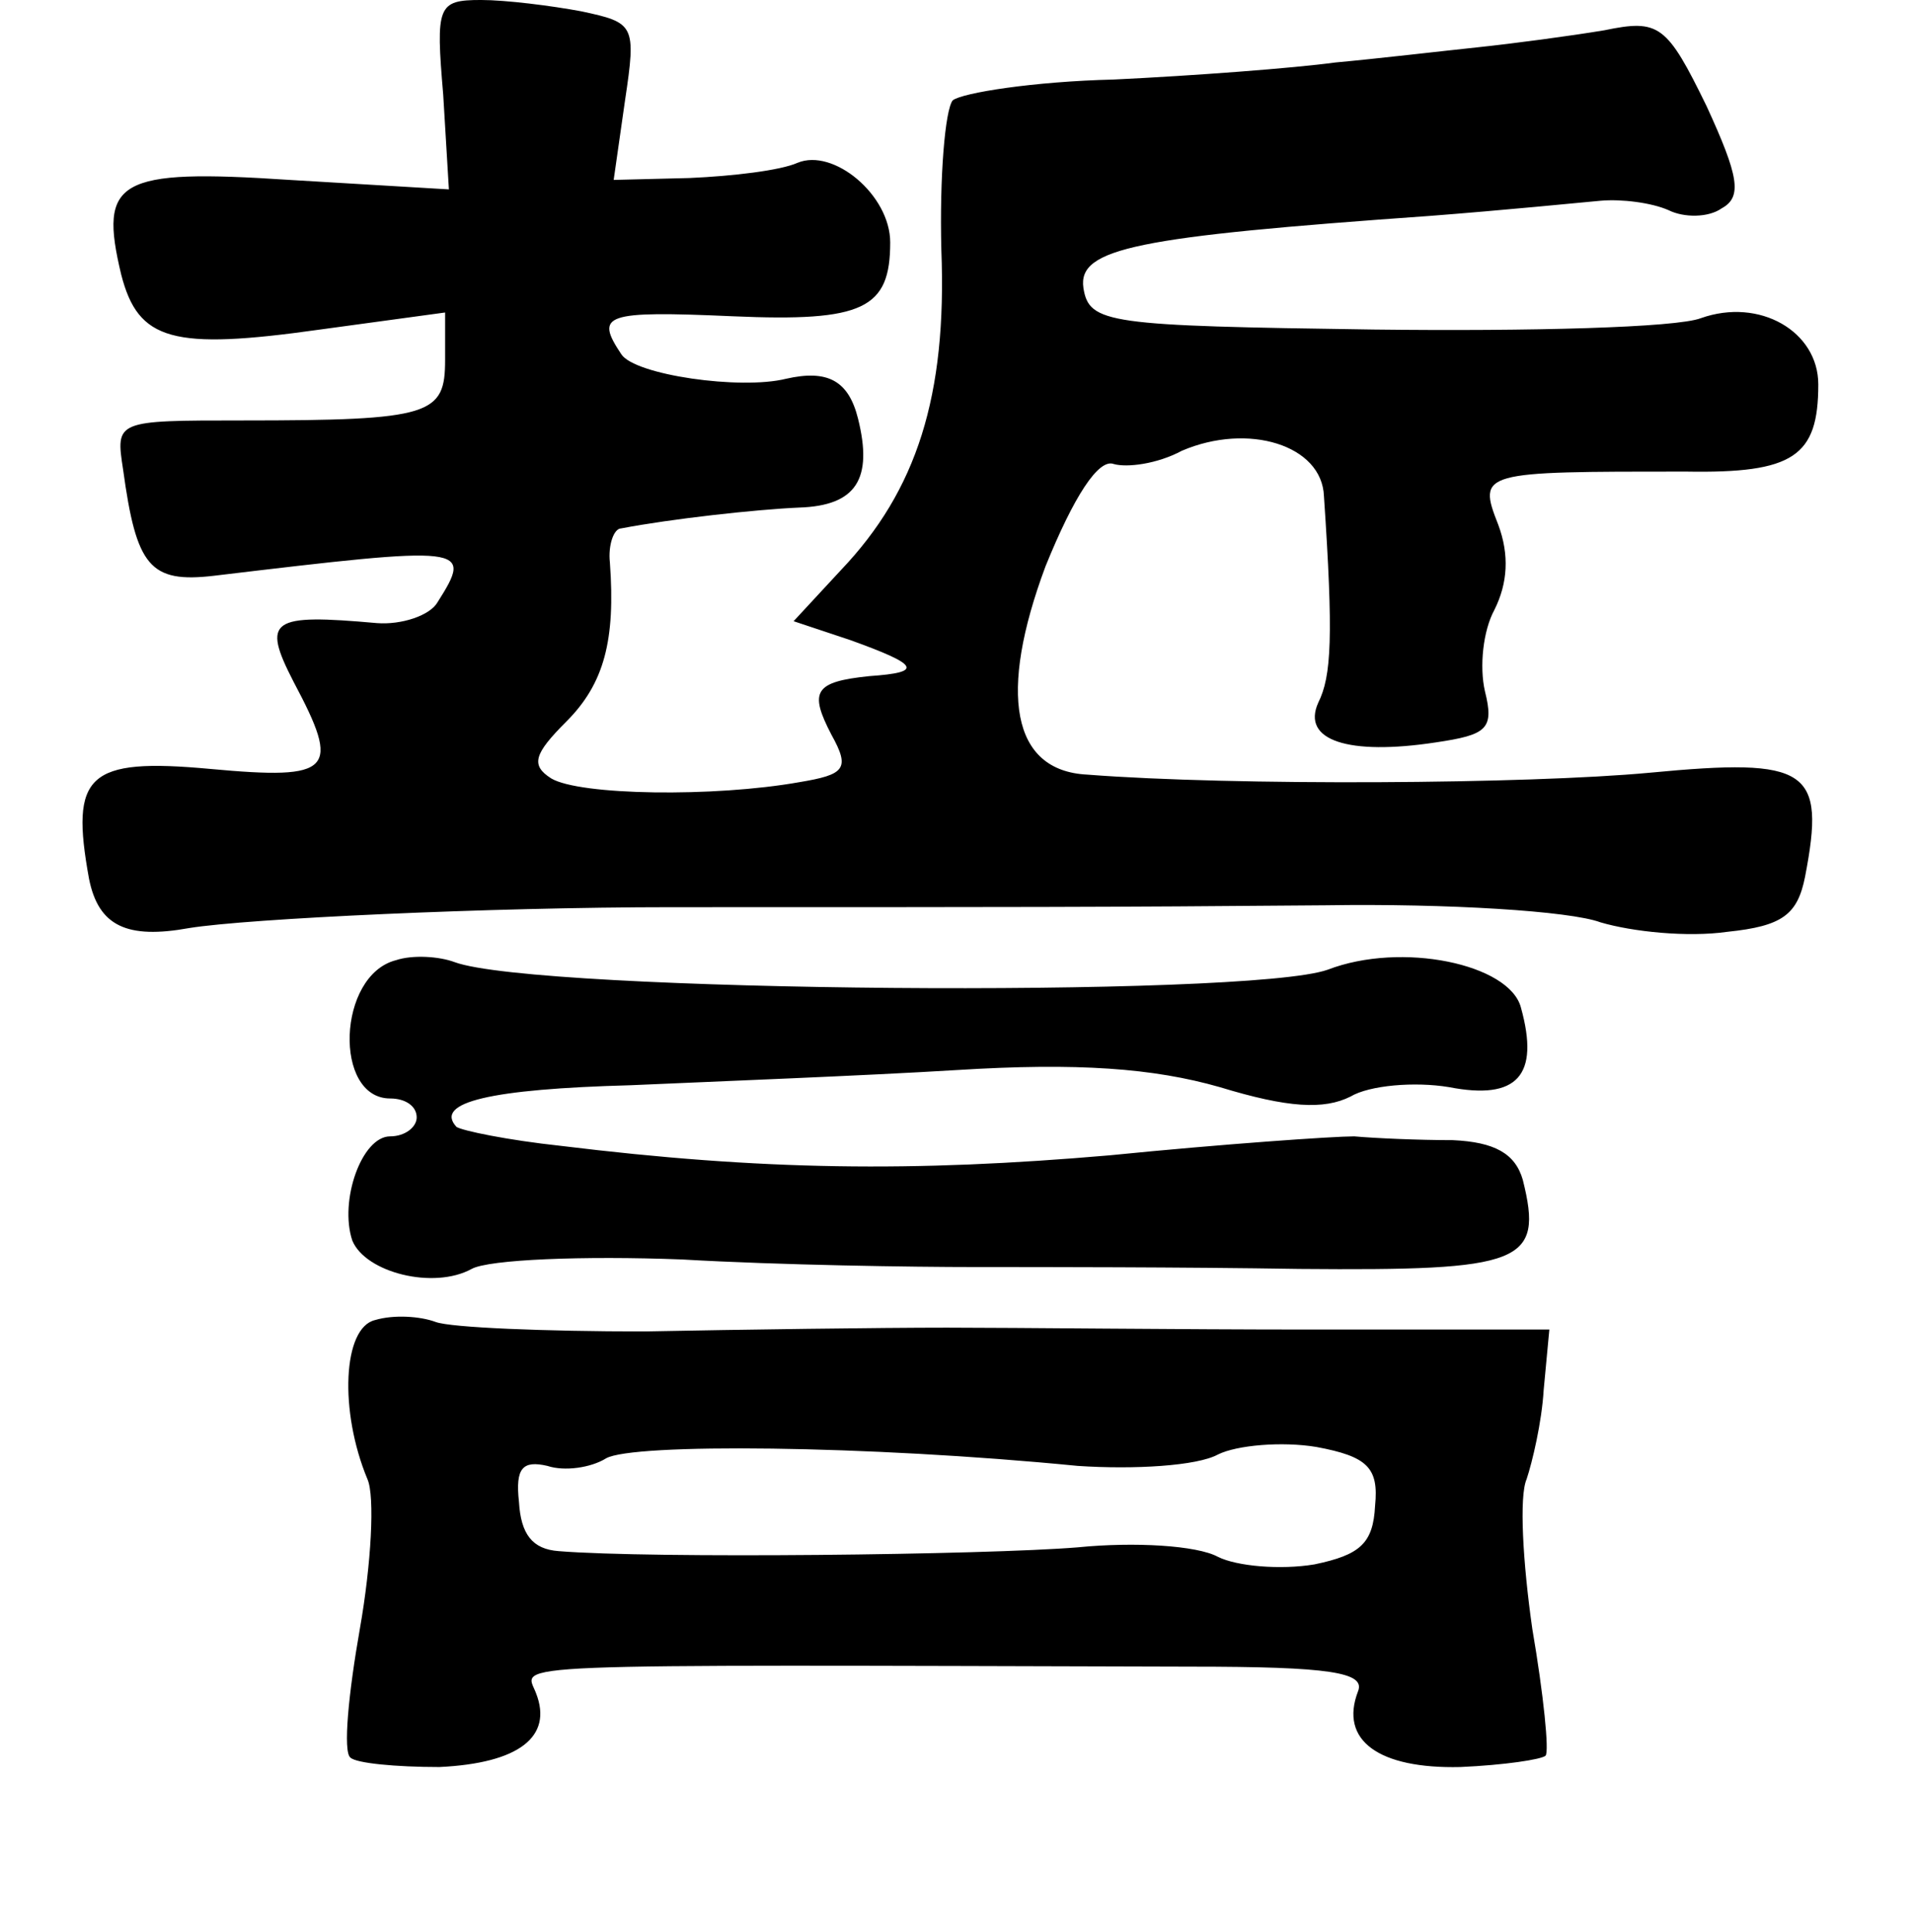 <?xml version="1.0" standalone="no"?>
<!DOCTYPE svg PUBLIC "-//W3C//DTD SVG 20010904//EN"
 "http://www.w3.org/TR/2001/REC-SVG-20010904/DTD/svg10.dtd">
<svg version="1.0" xmlns="http://www.w3.org/2000/svg"
 width="101pt" height="102pt" viewBox="0 0 101 102"
 preserveAspectRatio="xMidYMid meet">
<g transform="translate(0,102) scale(0.1,-0.1)"
fill="#000000" stroke="none">
<path d="M234 970 l3 -50 -84 5 c-91 6 -101 0 -89 -50 9 -35 27 -40 105 -29
l66 9 0 -25 c0 -29 -7 -32 -107 -32 -67 0 -67 0 -63 -26 7 -51 14 -60 48 -56
134 16 137 16 118 -14 -4 -7 -19 -12 -32 -11 -56 5 -61 2 -44 -31 25 -47 21
-52 -44 -46 -65 6 -74 -3 -64 -58 5 -25 20 -32 53 -26 31 5 158 11 255 11 179
0 228 0 345 1 64 1 129 -3 145 -9 17 -5 46 -8 67 -5 29 3 37 9 41 29 11 57 2
63 -82 55 -64 -6 -220 -7 -297 -1 -40 2 -47 43 -22 110 15 37 28 57 36 54 7
-2 23 0 36 7 35 15 74 3 75 -24 5 -74 4 -95 -3 -109 -9 -20 16 -28 62 -21 27
4 31 7 26 27 -3 13 -1 32 5 43 7 14 8 29 2 45 -11 28 -9 28 99 28 57 -1 70 8
70 46 0 28 -31 46 -62 35 -13 -5 -90 -7 -173 -6 -140 2 -150 3 -153 22 -3 21
28 27 183 38 39 3 79 7 90 8 11 1 27 -1 36 -5 8 -4 21 -4 28 1 11 6 9 17 -8
54 -21 43 -25 46 -54 40 -18 -3 -48 -7 -67 -9 -19 -2 -53 -6 -75 -8 -22 -3
-75 -7 -117 -9 -42 -1 -80 -7 -85 -11 -4 -5 -7 -40 -6 -79 3 -77 -13 -127 -53
-169 l-25 -27 30 -10 c36 -13 39 -17 10 -19 -29 -3 -32 -8 -20 -31 10 -18 7
-21 -17 -25 -45 -8 -116 -7 -131 2 -11 7 -9 13 8 30 20 20 26 43 23 84 -1 9 2
18 6 18 26 5 71 10 94 11 30 1 39 15 31 47 -5 20 -16 26 -38 21 -24 -6 -80 2
-87 13 -14 21 -9 23 59 20 69 -3 83 4 83 39 0 25 -30 50 -49 42 -9 -4 -34 -7
-57 -8 l-40 -1 6 42 c6 40 5 41 -23 47 -16 3 -40 6 -53 6 -23 0 -24 -3 -20
-50z"/>
<path d="M209 513 c-31 -8 -33 -73 -3 -73 8 0 14 -4 14 -10 0 -5 -6 -10 -14
-10 -15 0 -27 -34 -20 -55 7 -17 43 -26 63 -15 9 5 59 7 111 5 52 -3 122 -4
155 -4 33 0 110 0 171 -1 118 -1 129 3 118 47 -4 14 -15 20 -37 21 -18 0 -41
1 -52 2 -11 0 -69 -4 -129 -10 -104 -9 -184 -8 -290 5 -28 3 -52 8 -55 10 -12
13 18 20 92 22 45 2 123 5 172 8 64 4 104 1 139 -9 36 -11 55 -12 69 -5 10 6
34 8 52 5 36 -7 48 6 38 42 -6 23 -63 35 -102 20 -42 -15 -418 -12 -461 4 -8
3 -22 4 -31 1z"/>
<path d="M198 323 c-17 -4 -19 -48 -4 -84 4 -9 2 -45 -4 -79 -6 -34 -9 -65 -5
-68 3 -3 24 -5 47 -5 42 2 60 16 51 39 -6 16 -27 15 346 14 73 0 92 -3 88 -13
-10 -26 11 -41 54 -40 23 1 43 4 45 6 2 2 -1 32 -7 67 -5 35 -7 70 -3 79 3 9
8 30 9 47 l3 32 -126 0 c-70 0 -156 1 -192 1 -36 0 -108 -1 -160 -2 -52 0
-102 2 -110 5 -8 3 -22 4 -32 1z m371 -77 c30 -2 63 0 74 6 10 5 34 7 52 4 27
-5 33 -11 31 -31 -1 -20 -8 -26 -32 -31 -18 -3 -41 -1 -51 4 -11 6 -44 8 -74
5 -49 -4 -225 -6 -274 -2 -14 1 -20 9 -21 26 -2 18 2 22 15 19 9 -3 23 -1 31
4 14 8 137 7 249 -4z"/>
</g>
</svg>
